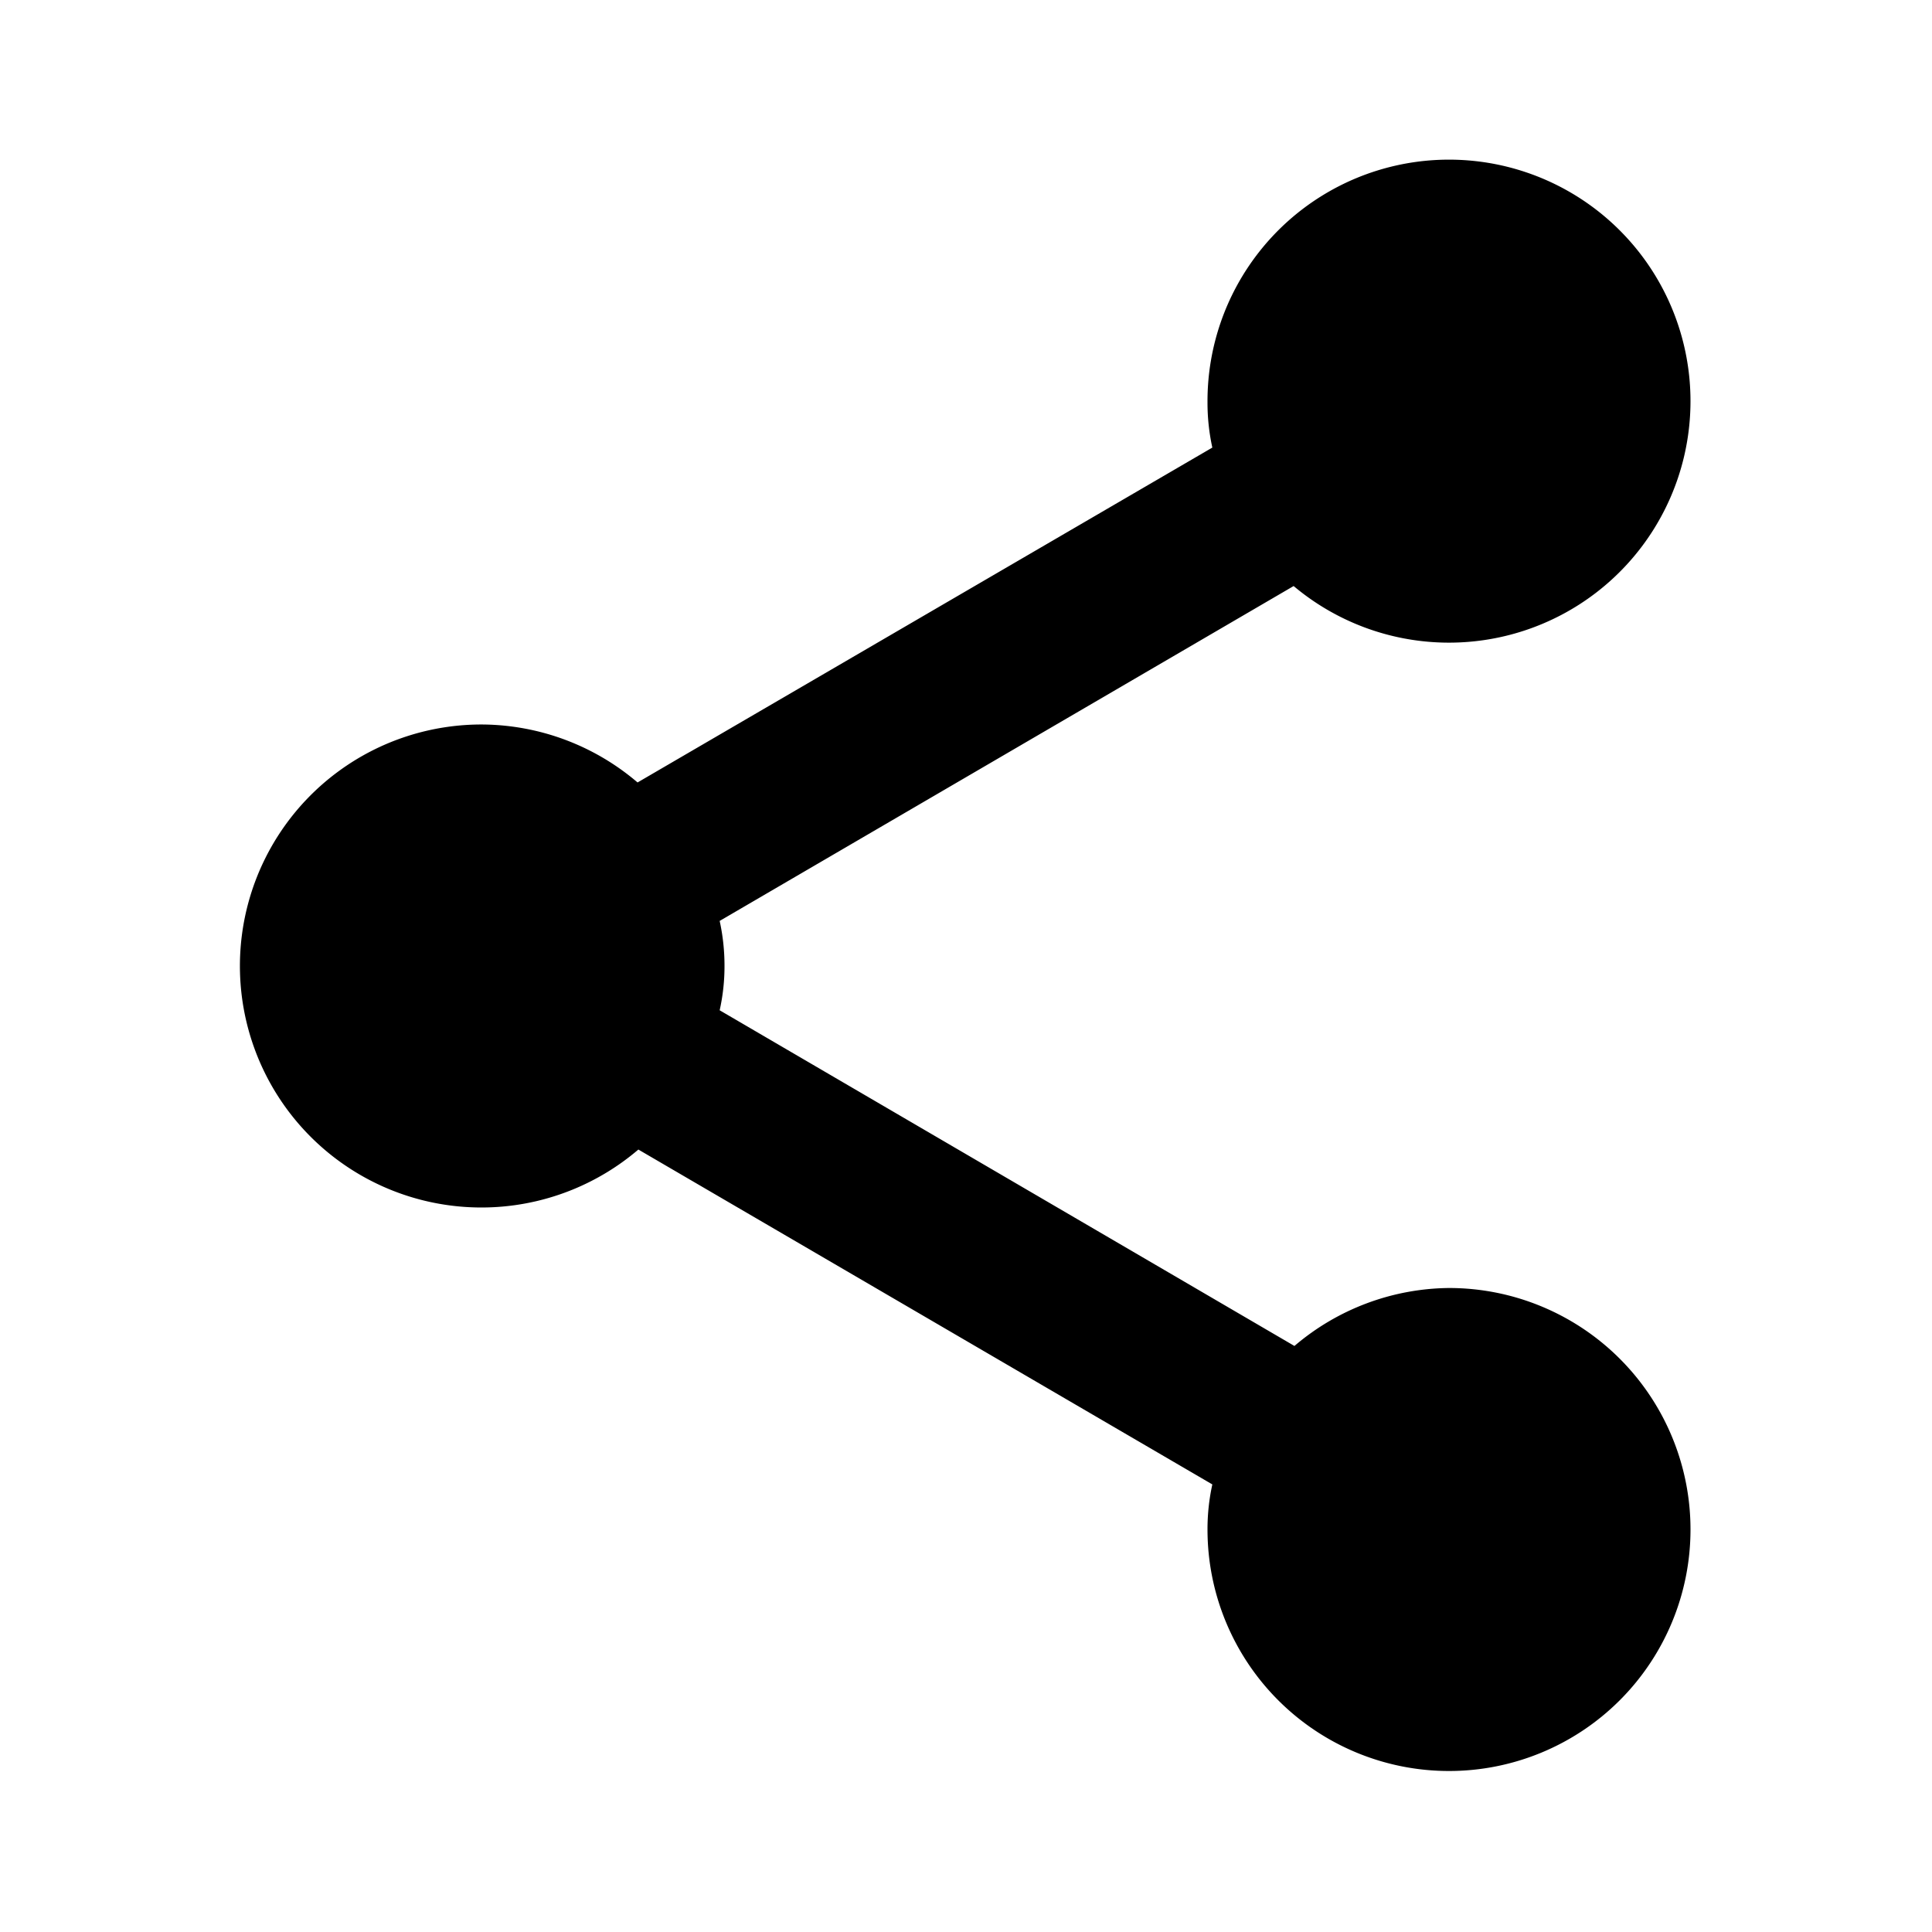 <svg xmlns="http://www.w3.org/2000/svg" viewBox="0 0 24 24"><path d="M18,16a3,3,0,0,0-1.92.72L8.94,12.55A2.51,2.51,0,0,0,9,12a2.6,2.6,0,0,0-.06-.56l7.13-4.16A3,3,0,1,0,15,5a2.6,2.6,0,0,0,.06.56L7.92,9.72A3,3,0,0,0,6,9a3,3,0,1,0,1.93,5.28l7.13,4.16A2.6,2.6,0,0,0,15,19a3,3,0,1,0,3-3Z"/></svg>
